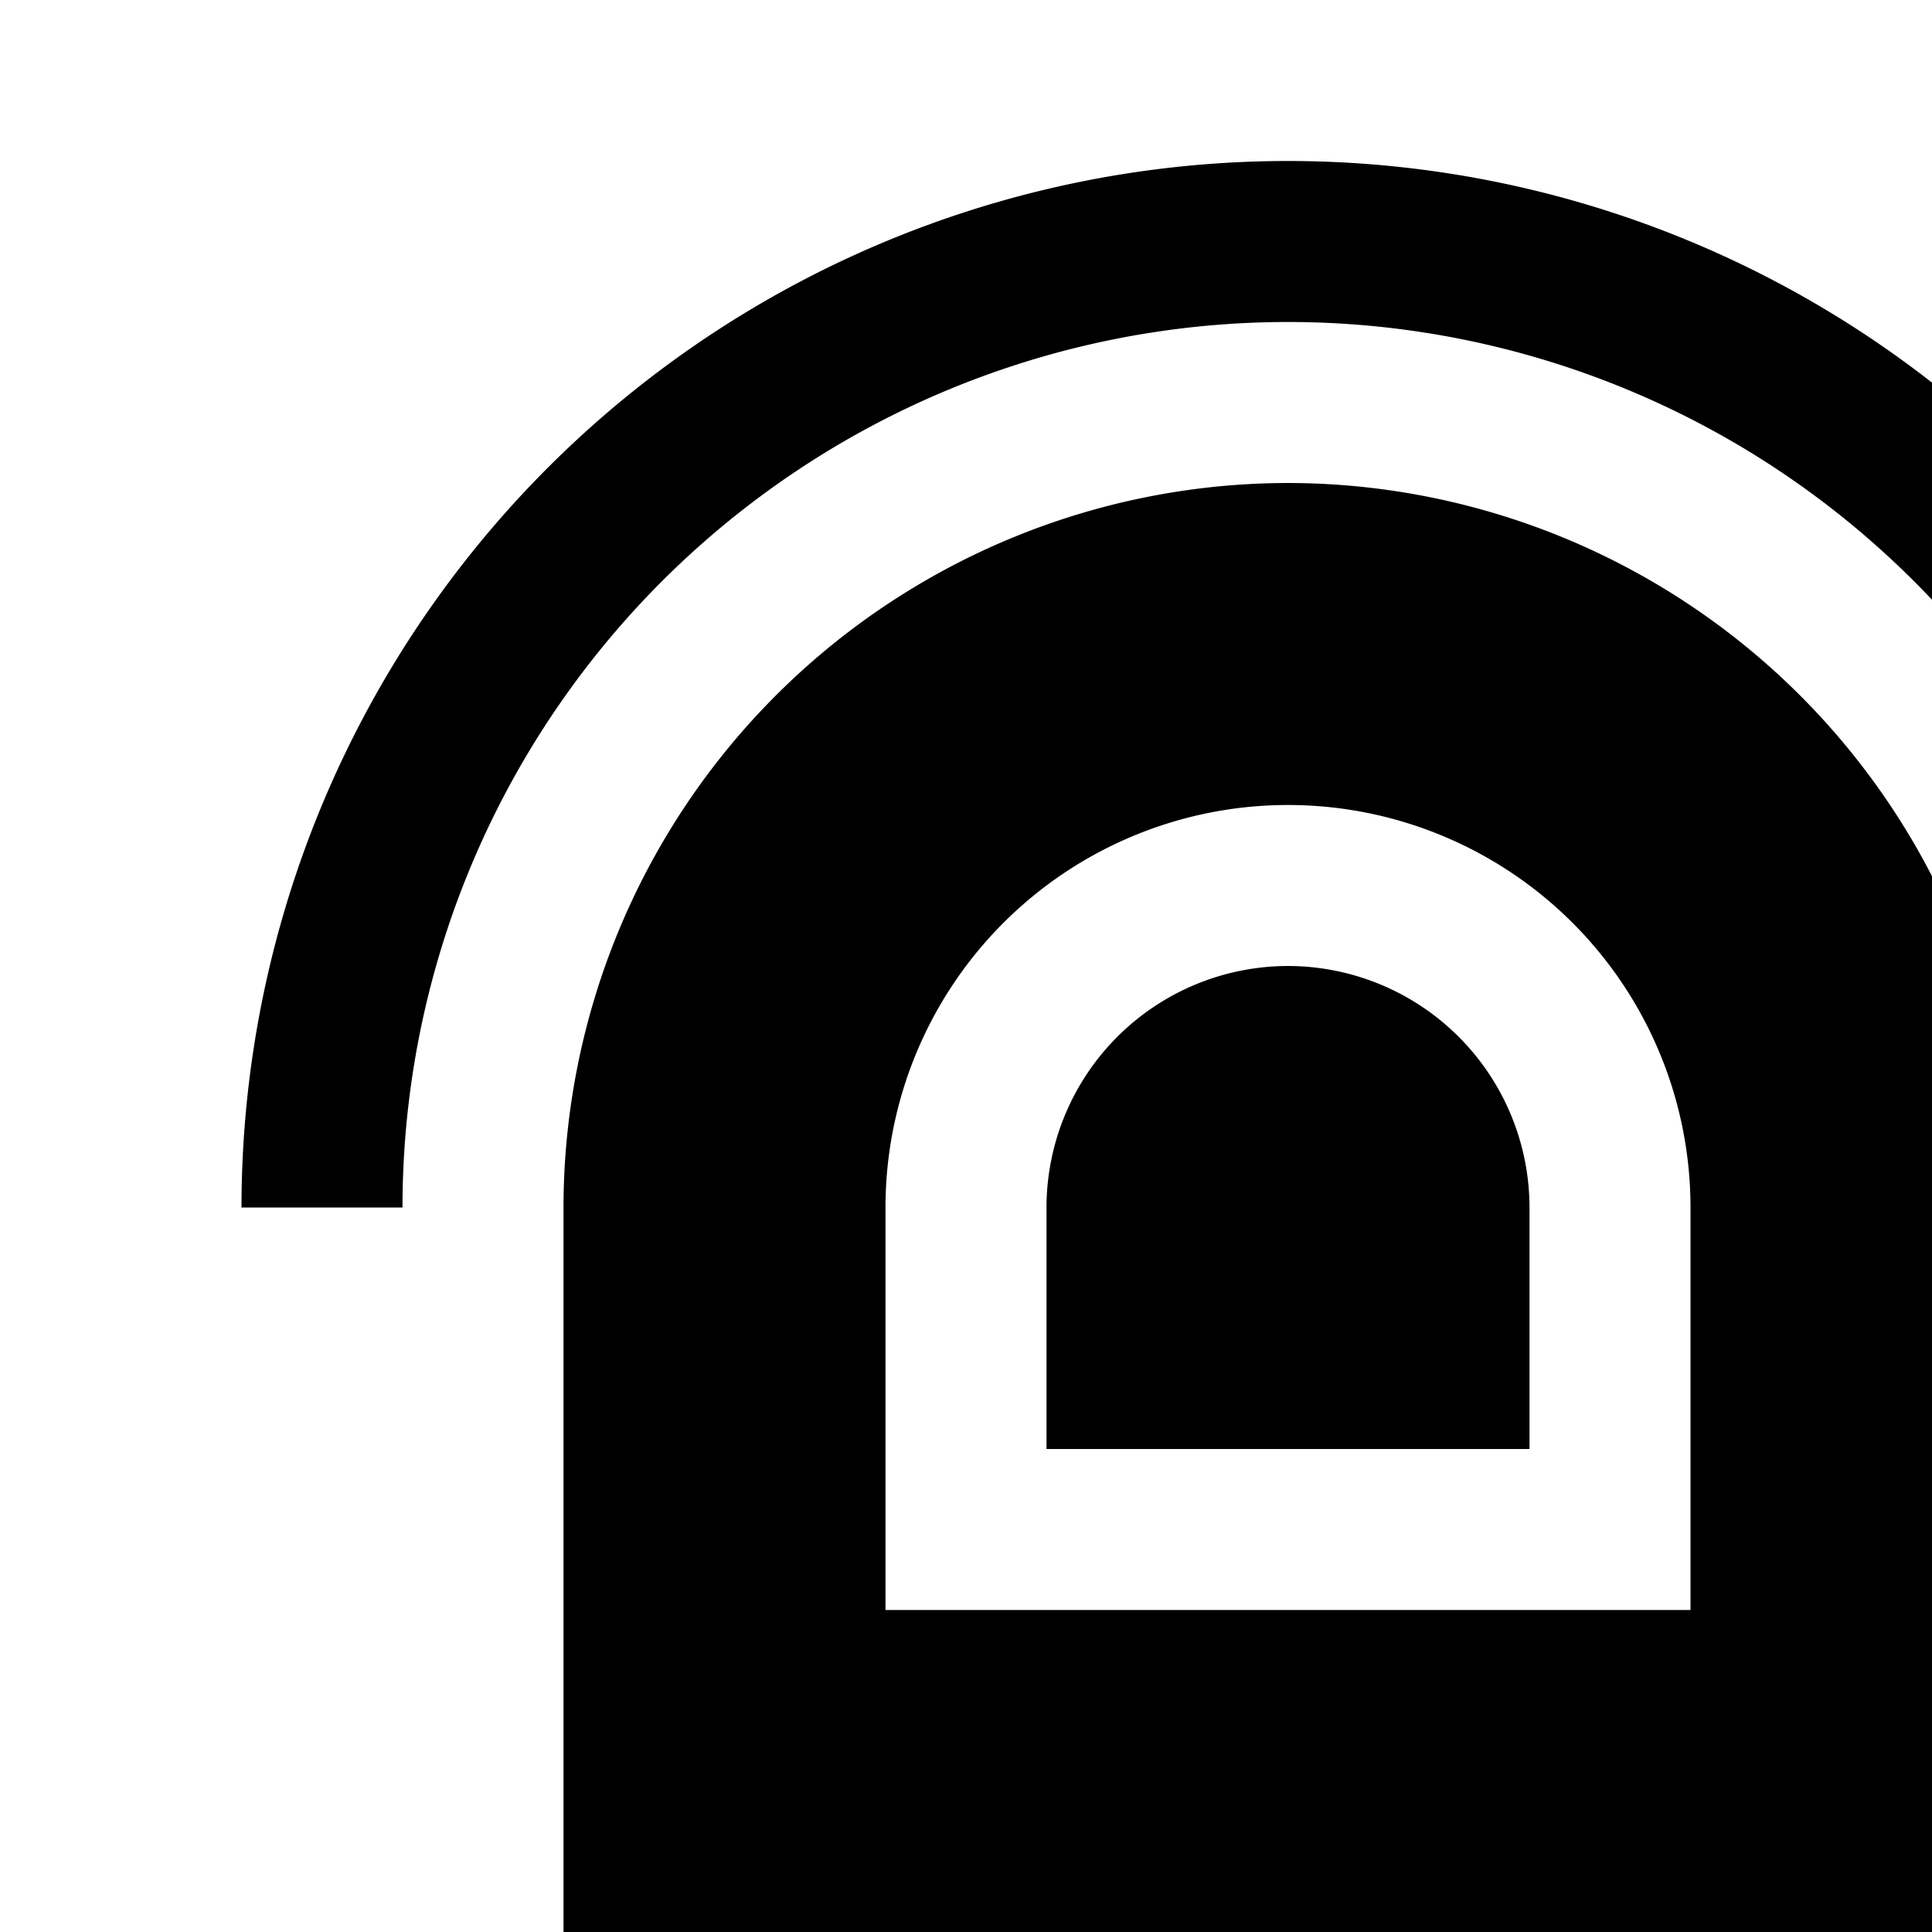 <svg id="icon"
  xmlns="http://www.w3.org/2000/svg" width="24" height="24" viewBox="0 0 24 24">
  <defs>
    <style>
      .cls-1 {
        fill: none;
      }
    </style>
  </defs>
  <path d="M16,12a3.003,3.003,0,0,0-3,3v3h6V15A3.003,3.003,0,0,0,16,12Z"/>
  <path d="M16,6a9.009,9.009,0,0,0-9,9V28H25V15A9.01,9.01,0,0,0,16,6Zm5,14H11V15a5,5,0,0,1,10,0Z"/>
  <path d="M29,15H27A11,11,0,0,0,5,15H3a13,13,0,0,1,26,0Z"/>
  <rect id="_Transparent_Rectangle_" data-name="&lt;Transparent Rectangle&gt;" class="cls-1" width="32" height="32"/>
</svg>
